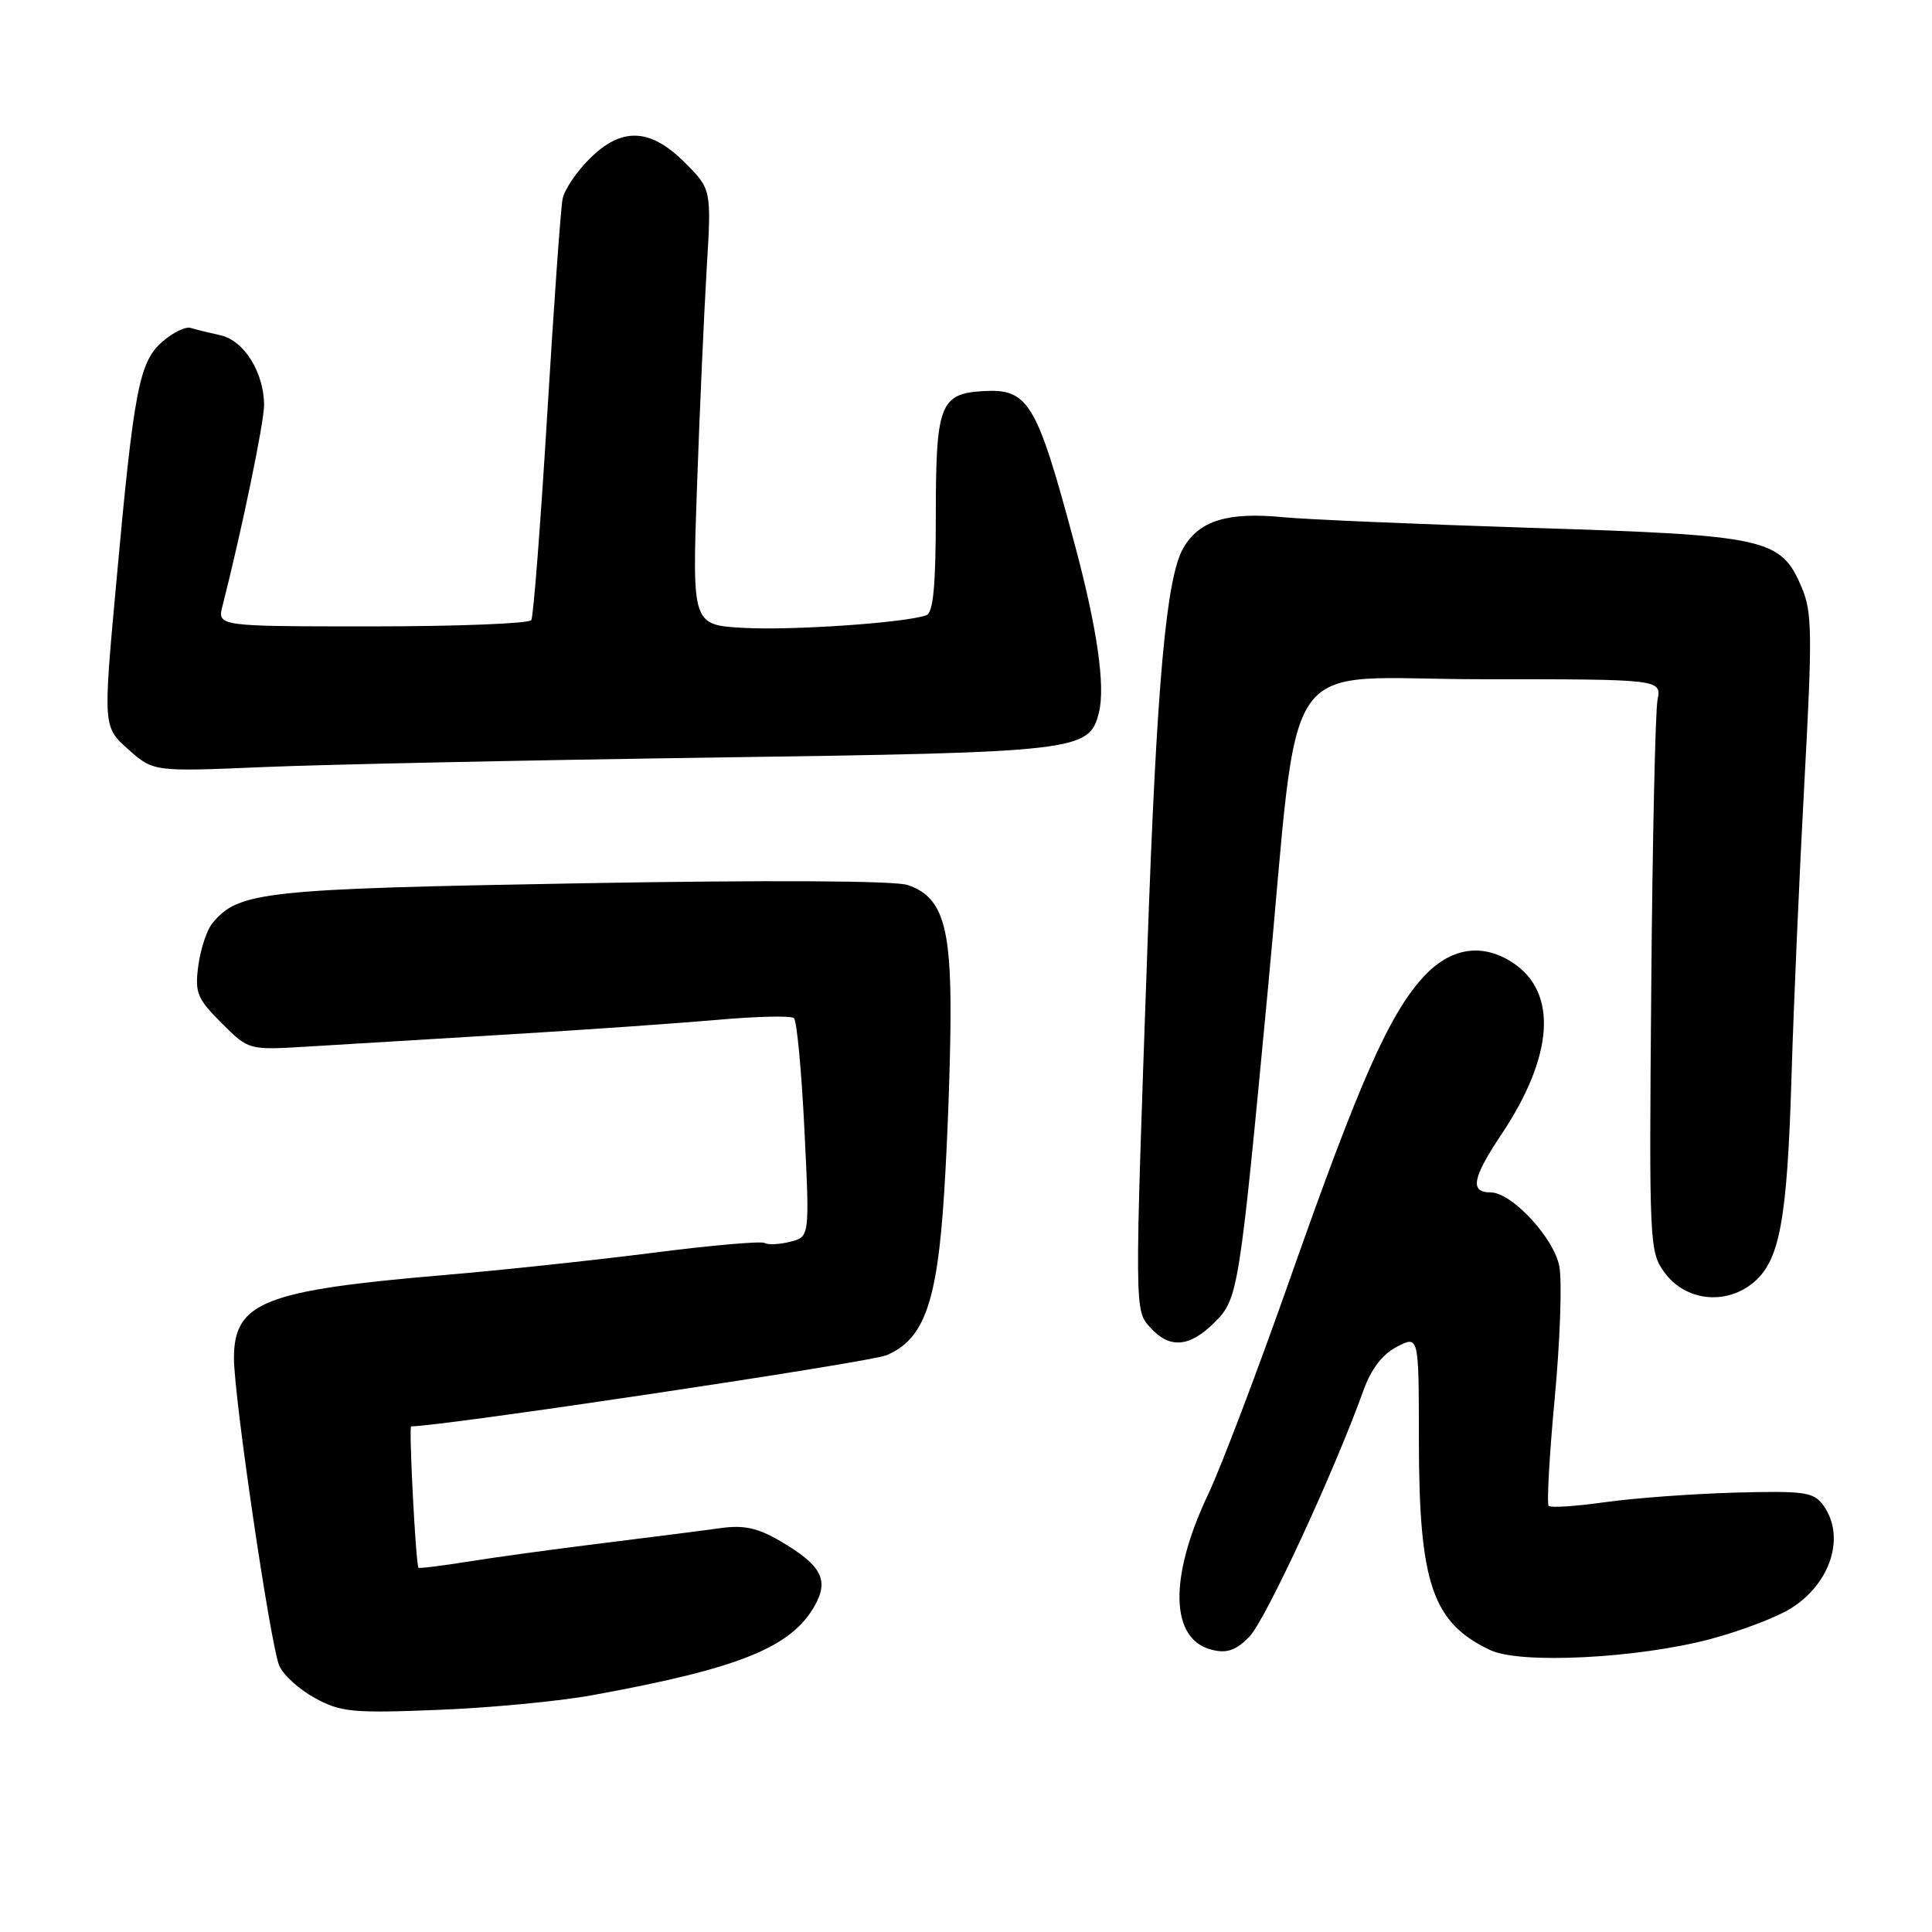 <?xml version="1.0" encoding="UTF-8" standalone="no"?>
<!DOCTYPE svg PUBLIC "-//W3C//DTD SVG 1.1//EN" "http://www.w3.org/Graphics/SVG/1.1/DTD/svg11.dtd" >
<svg xmlns="http://www.w3.org/2000/svg" xmlns:xlink="http://www.w3.org/1999/xlink" version="1.1" viewBox="0 0 256 256">
 <g >
 <path fill="currentColor"
d=" M 78.50 224.62 C 97.98 221.07 104.85 218.30 107.97 212.74 C 109.88 209.34 108.84 207.40 103.40 204.21 C 100.41 202.46 98.57 202.05 95.50 202.48 C 93.30 202.79 86.29 203.68 79.92 204.47 C 73.55 205.26 65.47 206.36 61.97 206.93 C 58.48 207.49 55.54 207.85 55.45 207.73 C 55.09 207.26 54.15 189.00 54.48 189.00 C 58.54 189.00 115.19 180.53 117.45 179.58 C 122.45 177.49 124.19 172.61 125.11 158.01 C 125.55 151.13 125.93 140.64 125.95 134.70 C 126.01 122.53 124.79 118.81 120.28 117.27 C 118.58 116.69 101.81 116.60 77.00 117.04 C 34.88 117.78 31.63 118.13 28.16 122.31 C 27.42 123.19 26.58 125.73 26.28 127.93 C 25.80 131.54 26.11 132.31 29.35 135.55 C 32.95 139.15 32.95 139.15 40.73 138.68 C 45.00 138.42 56.83 137.70 67.00 137.09 C 77.17 136.48 89.78 135.60 95.00 135.14 C 100.22 134.67 104.81 134.57 105.20 134.90 C 105.58 135.23 106.21 141.89 106.59 149.69 C 107.29 163.89 107.29 163.89 104.70 164.54 C 103.28 164.90 101.75 164.97 101.31 164.70 C 100.86 164.43 94.14 165.02 86.37 166.02 C 78.59 167.01 66.22 168.33 58.87 168.95 C 34.97 170.98 31.00 172.54 31.00 179.98 C 31.00 185.13 35.82 217.88 37.00 220.70 C 37.50 221.92 39.62 223.84 41.71 224.99 C 45.14 226.87 46.68 227.02 58.00 226.57 C 64.88 226.30 74.10 225.43 78.50 224.62 Z  M 226.66 217.18 C 230.59 216.13 235.35 214.33 237.24 213.16 C 242.60 209.85 244.59 203.55 241.58 199.44 C 240.31 197.70 239.09 197.53 229.87 197.78 C 224.22 197.94 216.46 198.51 212.65 199.05 C 208.83 199.59 205.48 199.81 205.21 199.54 C 204.94 199.27 205.30 192.84 206.01 185.25 C 206.72 177.66 207.00 169.81 206.62 167.80 C 205.92 164.04 200.31 158.00 197.52 158.00 C 194.73 158.00 195.08 156.11 198.93 150.34 C 205.89 139.92 206.45 131.49 200.43 127.55 C 196.37 124.89 192.16 125.57 188.59 129.47 C 184.08 134.39 180.14 143.31 171.09 169.00 C 166.74 181.38 161.80 194.39 160.12 197.93 C 154.85 209.03 155.03 217.22 160.56 218.60 C 162.56 219.11 163.75 218.70 165.54 216.88 C 167.66 214.73 176.80 195.00 180.67 184.22 C 181.68 181.40 183.20 179.43 185.10 178.45 C 188.00 176.95 188.00 176.95 188.01 190.72 C 188.01 209.81 189.79 215.05 197.50 218.66 C 201.49 220.53 217.00 219.74 226.66 217.18 Z  M 160.94 175.22 C 164.07 172.09 164.20 171.25 168.01 131.00 C 172.35 85.12 169.00 90.00 196.22 90.00 C 220.16 90.00 220.16 90.00 219.63 92.75 C 219.34 94.26 218.96 111.32 218.80 130.67 C 218.51 165.06 218.55 165.89 220.60 168.67 C 223.31 172.33 228.50 172.97 232.16 170.09 C 235.81 167.22 236.81 161.91 237.39 142.50 C 237.67 133.15 238.44 115.60 239.10 103.50 C 240.16 83.97 240.12 81.09 238.73 77.82 C 235.96 71.33 234.19 70.93 203.13 69.95 C 187.93 69.46 173.03 68.83 170.00 68.53 C 162.69 67.82 158.91 68.98 156.81 72.59 C 154.53 76.49 153.27 90.46 152.04 125.50 C 150.32 174.17 150.32 173.59 152.44 175.93 C 154.99 178.75 157.63 178.53 160.94 175.22 Z  M 94.50 100.38 C 142.97 99.69 144.33 99.53 145.61 94.43 C 146.49 90.92 145.38 83.20 142.37 72.00 C 137.33 53.19 136.28 51.45 130.16 51.83 C 124.57 52.18 124.00 53.70 124.00 68.22 C 124.00 77.58 123.66 81.19 122.75 81.52 C 120.01 82.52 105.10 83.55 98.60 83.20 C 91.71 82.82 91.71 82.82 92.35 64.66 C 92.70 54.67 93.28 41.68 93.63 35.79 C 94.28 25.08 94.28 25.08 90.74 21.54 C 86.14 16.94 82.35 16.80 78.08 21.08 C 76.38 22.77 74.80 25.13 74.55 26.33 C 74.30 27.52 73.39 40.39 72.51 54.92 C 71.63 69.44 70.68 81.71 70.40 82.17 C 70.11 82.62 60.63 83.00 49.33 83.00 C 28.78 83.00 28.78 83.00 29.49 80.25 C 32.02 70.34 34.98 56.06 34.99 53.70 C 35.00 49.40 32.34 45.11 29.23 44.43 C 27.73 44.10 25.94 43.66 25.26 43.45 C 24.58 43.24 22.89 44.07 21.50 45.29 C 18.43 47.98 17.73 51.64 15.39 77.40 C 13.66 96.31 13.66 96.31 16.99 99.29 C 20.33 102.26 20.33 102.26 34.91 101.64 C 42.94 101.30 69.75 100.73 94.50 100.38 Z "/>
</g>
</svg>